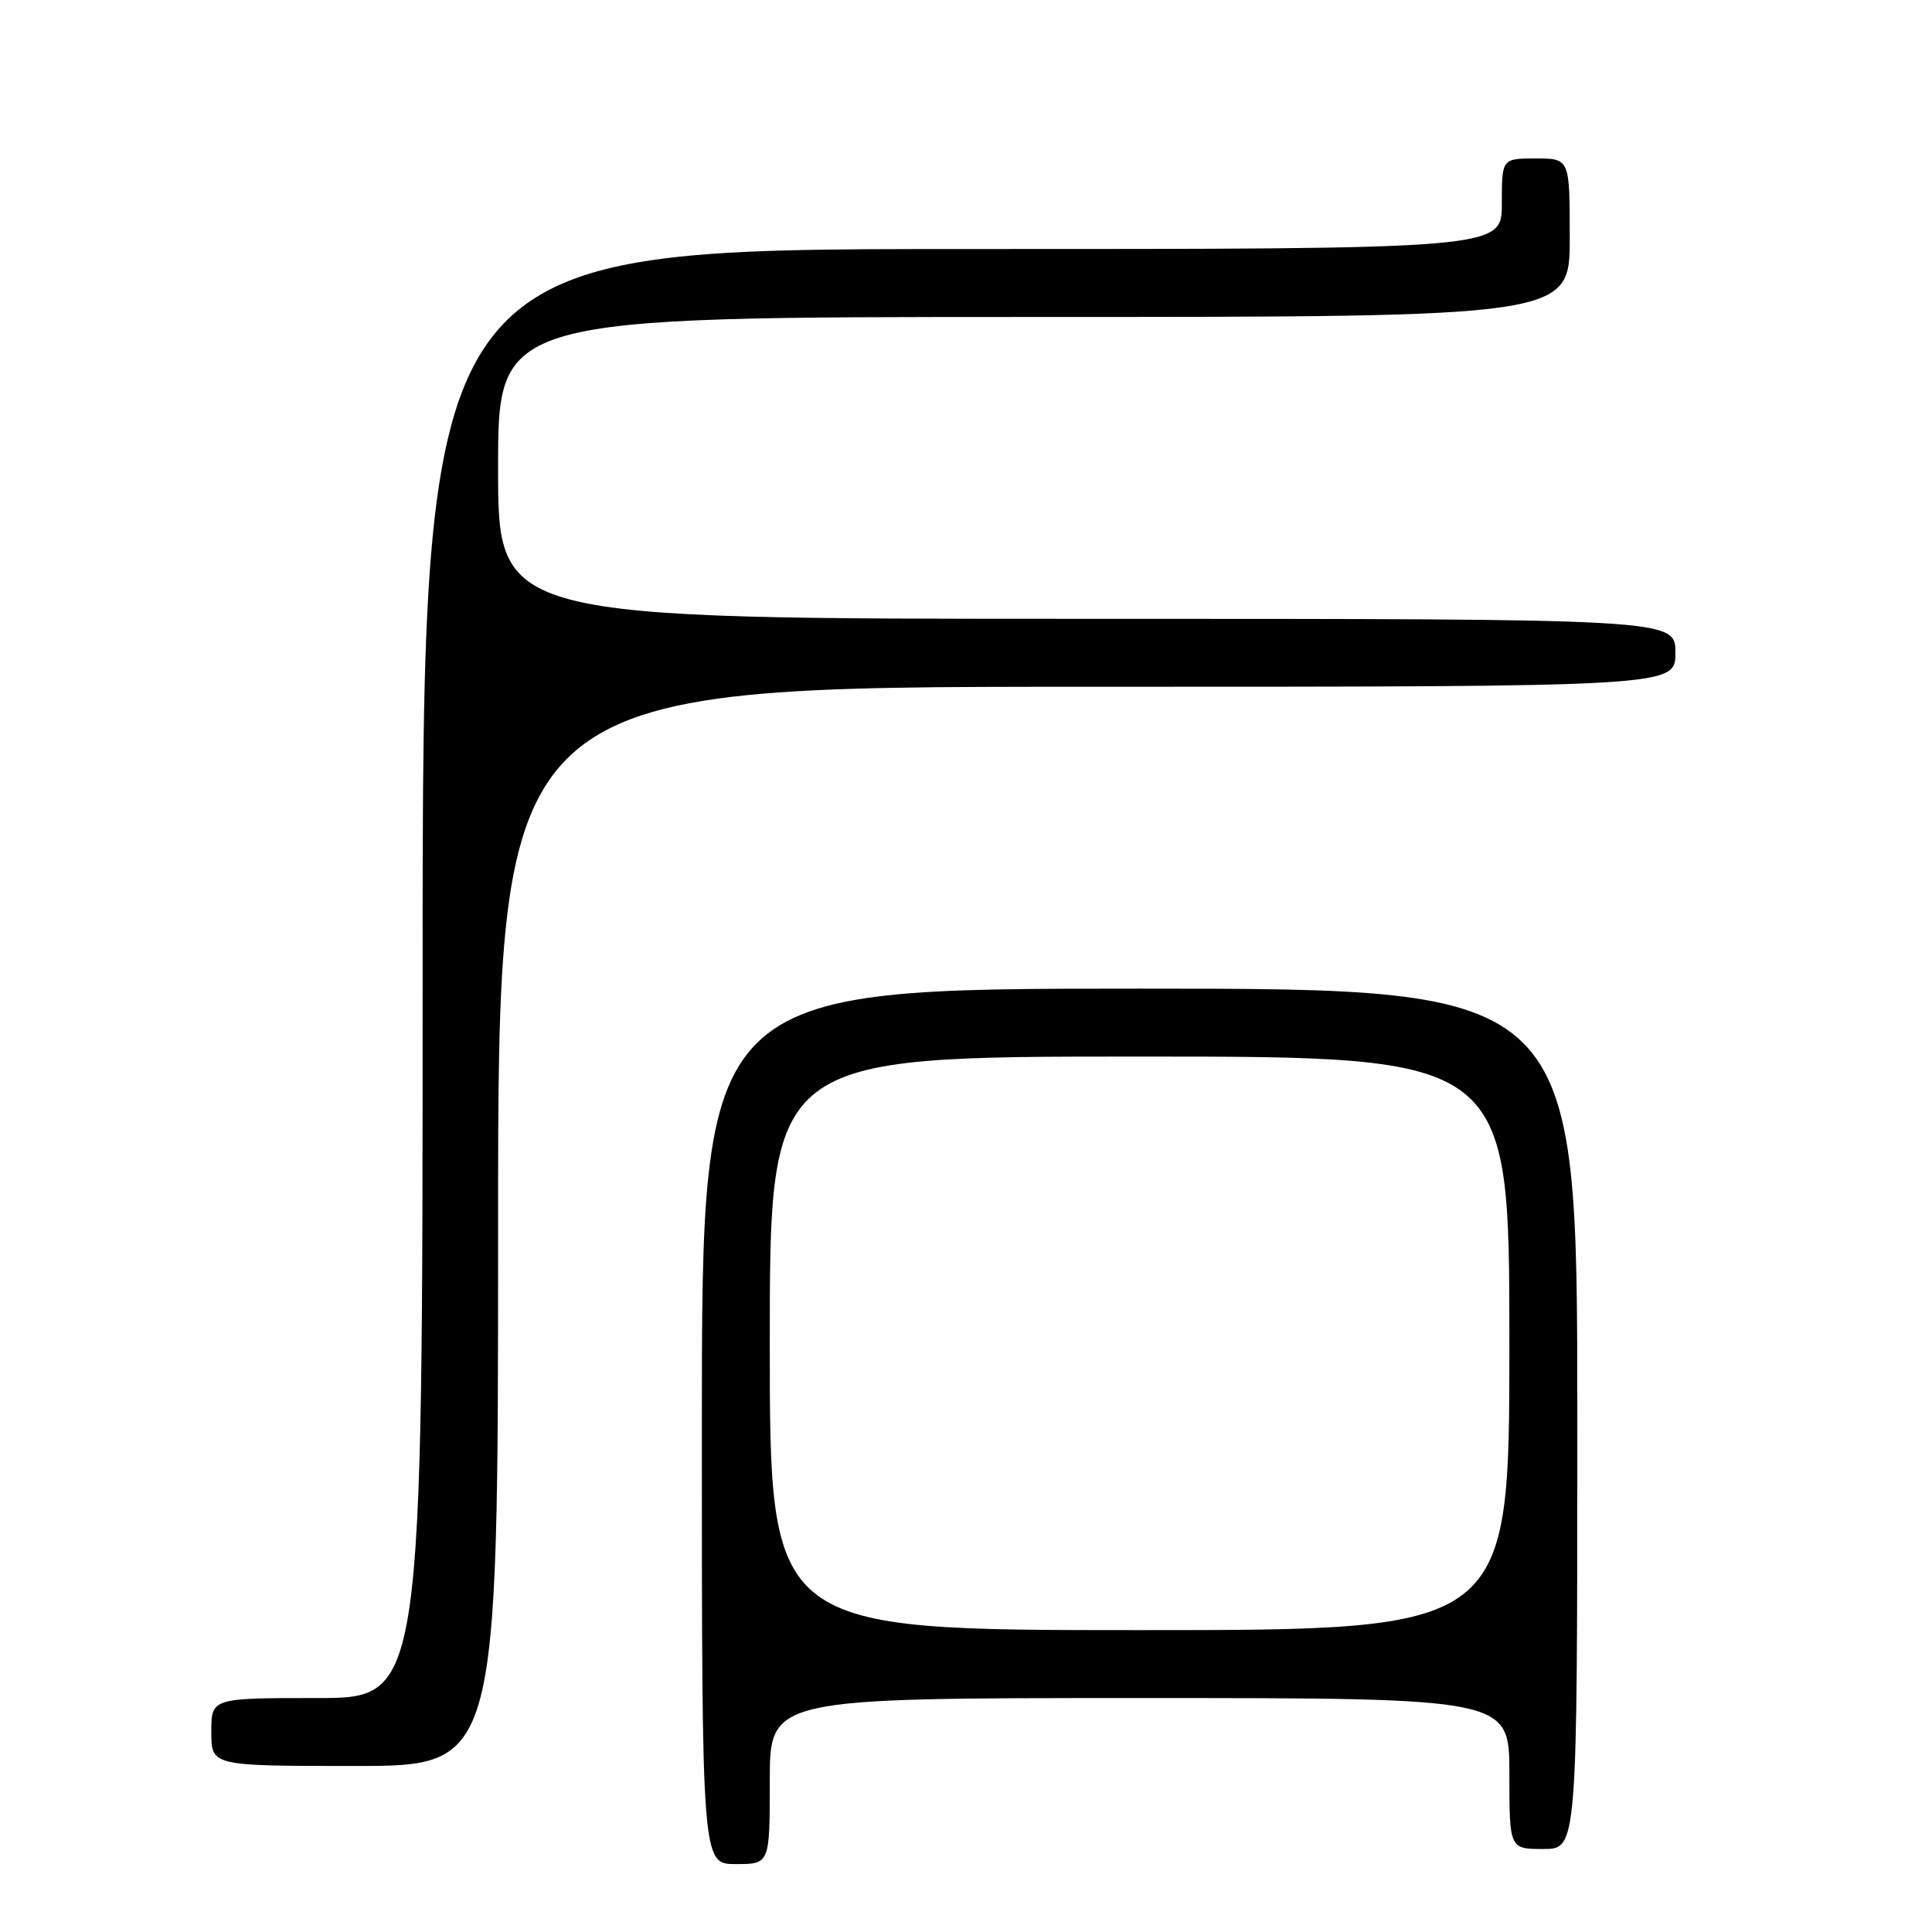 <?xml version="1.0" encoding="UTF-8" standalone="no"?>
<!DOCTYPE svg PUBLIC "-//W3C//DTD SVG 1.1//EN" "http://www.w3.org/Graphics/SVG/1.1/DTD/svg11.dtd" >
<svg xmlns="http://www.w3.org/2000/svg" xmlns:xlink="http://www.w3.org/1999/xlink" version="1.1" viewBox="0 0 256 256">
 <g >
 <path fill="currentColor"
d=" M 102.00 236.00 C 102.00 225.00 102.00 225.00 151.00 225.00 C 200.00 225.00 200.00 225.00 200.00 235.00 C 200.00 245.00 200.00 245.00 204.50 245.00 C 209.00 245.00 209.00 245.00 209.00 188.00 C 209.00 131.00 209.00 131.00 151.00 131.00 C 93.00 131.00 93.00 131.00 93.00 189.00 C 93.00 247.00 93.00 247.00 97.50 247.00 C 102.00 247.00 102.00 247.00 102.00 236.00 Z  M 66.00 162.50 C 66.00 91.00 66.00 91.00 144.00 91.00 C 222.00 91.00 222.00 91.00 222.00 86.50 C 222.00 82.00 222.00 82.00 144.00 82.00 C 66.00 82.00 66.00 82.00 66.00 62.00 C 66.00 42.00 66.00 42.00 137.00 42.00 C 208.00 42.00 208.00 42.00 208.00 31.50 C 208.00 21.00 208.00 21.00 203.50 21.00 C 199.00 21.00 199.00 21.00 199.00 27.00 C 199.00 33.00 199.00 33.00 127.50 33.00 C 56.00 33.00 56.00 33.00 56.00 129.00 C 56.00 225.00 56.00 225.00 42.00 225.00 C 28.00 225.00 28.00 225.00 28.00 229.50 C 28.00 234.00 28.00 234.00 47.00 234.00 C 66.00 234.00 66.00 234.00 66.00 162.50 Z  M 102.00 178.00 C 102.00 140.00 102.00 140.00 151.00 140.00 C 200.00 140.00 200.00 140.00 200.00 178.00 C 200.00 216.00 200.00 216.00 151.00 216.00 C 102.00 216.00 102.00 216.00 102.00 178.00 Z "/>
</g>
</svg>